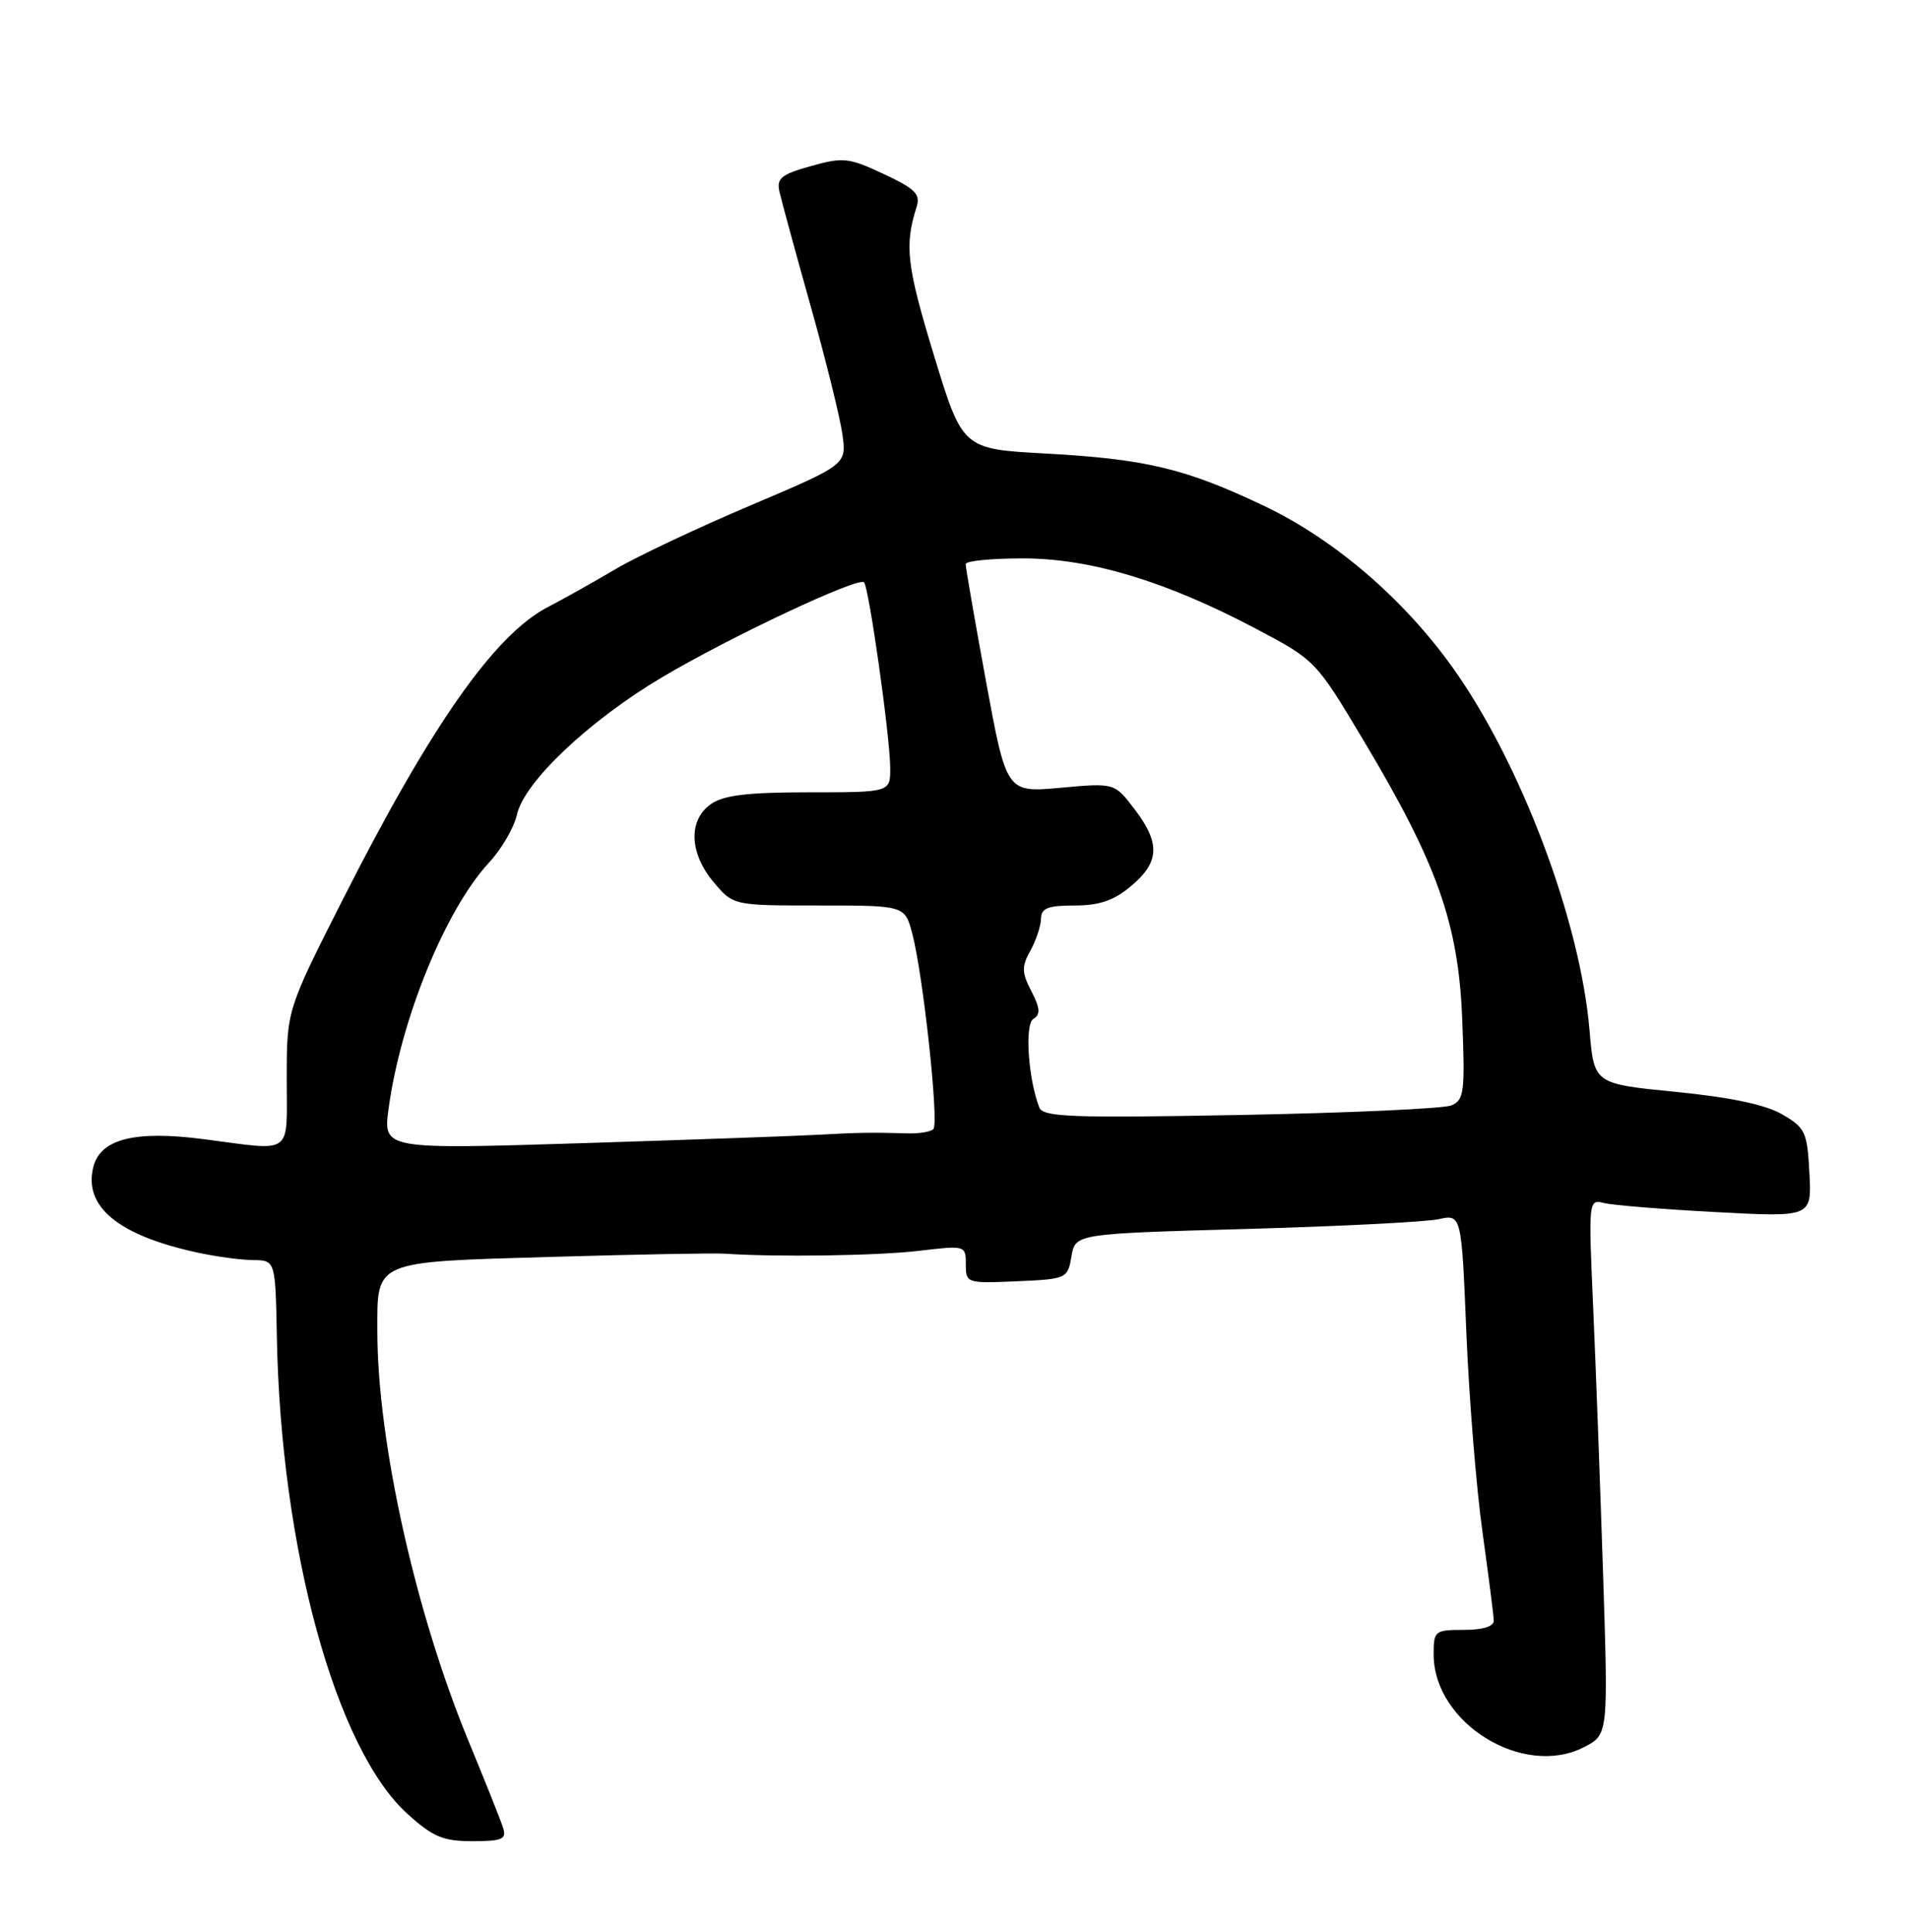 <?xml version="1.0" encoding="UTF-8" standalone="no"?>
<!DOCTYPE svg PUBLIC "-//W3C//DTD SVG 1.1//EN" "http://www.w3.org/Graphics/SVG/1.1/DTD/svg11.dtd" >
<svg xmlns="http://www.w3.org/2000/svg" xmlns:xlink="http://www.w3.org/1999/xlink" version="1.1" viewBox="0 0 253 256">
 <g >
 <path fill="currentColor"
d=" M 66.68 242.25 C 66.38 241.29 64.31 236.09 62.08 230.70 C 55.05 213.67 50.02 191.06 50.01 176.44 C 50.00 166.99 49.37 167.26 73.00 166.57 C 84.28 166.24 94.62 166.05 96.00 166.14 C 102.87 166.61 116.19 166.42 121.75 165.77 C 127.96 165.03 128.00 165.05 128.00 167.56 C 128.00 170.05 128.12 170.09 134.74 169.80 C 141.37 169.51 141.50 169.45 142.00 166.50 C 142.52 163.50 142.52 163.50 165.08 162.87 C 177.49 162.52 189.00 161.94 190.66 161.57 C 193.69 160.91 193.69 160.91 194.34 176.70 C 194.70 185.39 195.66 197.22 196.47 203.00 C 197.27 208.78 197.95 214.06 197.97 214.75 C 197.99 215.55 196.55 216.00 194.00 216.00 C 190.15 216.00 190.00 216.12 190.00 219.25 C 190.01 228.37 201.90 235.69 209.95 231.53 C 213.14 229.87 213.14 229.87 212.46 208.69 C 212.08 197.03 211.49 181.07 211.14 173.20 C 210.51 159.09 210.53 158.91 212.57 159.43 C 213.71 159.72 220.38 160.26 227.38 160.63 C 240.11 161.31 240.11 161.31 239.80 155.46 C 239.52 150.03 239.26 149.46 236.21 147.69 C 234.01 146.40 229.36 145.42 222.09 144.70 C 211.26 143.63 211.26 143.63 210.66 136.54 C 209.44 122.04 201.55 101.13 192.55 88.51 C 185.99 79.32 176.82 71.46 167.50 67.03 C 157.09 62.08 151.84 60.83 138.53 60.10 C 127.56 59.50 127.56 59.50 123.75 47.00 C 120.17 35.26 119.85 32.51 121.47 27.45 C 122.02 25.73 121.32 25.03 117.12 23.06 C 112.49 20.89 111.75 20.81 107.47 22.01 C 103.54 23.11 102.90 23.63 103.30 25.40 C 103.56 26.56 105.41 33.35 107.42 40.50 C 109.43 47.65 111.33 55.31 111.64 57.53 C 112.21 61.57 112.21 61.57 99.51 66.96 C 92.52 69.92 84.45 73.73 81.58 75.42 C 78.71 77.12 74.67 79.38 72.61 80.45 C 65.55 84.11 57.12 96.12 45.44 119.19 C 38.00 133.87 38.00 133.87 38.00 142.94 C 38.00 153.28 39.03 152.53 27.02 150.97 C 17.88 149.78 13.31 150.93 12.37 154.65 C 11.06 159.89 15.62 163.68 26.00 165.96 C 28.48 166.51 31.85 166.97 33.50 166.99 C 36.50 167.02 36.50 167.02 36.69 177.10 C 37.20 205.16 44.48 231.78 54.00 240.38 C 57.38 243.44 58.72 244.00 62.62 244.00 C 66.56 244.00 67.15 243.74 66.68 242.25 Z  M 51.50 146.91 C 53.12 135.04 59.06 120.50 64.84 114.28 C 66.48 112.51 68.13 109.67 68.51 107.96 C 69.46 103.64 78.08 95.48 87.80 89.72 C 96.86 84.36 113.75 76.42 114.51 77.17 C 115.16 77.83 117.96 97.60 117.98 101.75 C 118.00 105.00 118.00 105.00 107.22 105.00 C 99.09 105.00 95.90 105.38 94.22 106.56 C 91.19 108.68 91.34 113.07 94.59 116.92 C 97.18 120.00 97.18 120.00 108.55 120.00 C 119.92 120.00 119.92 120.00 120.91 123.75 C 122.35 129.21 124.47 148.86 123.70 149.63 C 123.34 149.99 121.80 150.25 120.27 150.20 C 115.59 150.06 113.69 150.09 108.50 150.38 C 105.75 150.54 91.64 151.04 77.13 151.50 C 50.77 152.32 50.77 152.32 51.50 146.91 Z  M 137.73 146.75 C 136.25 142.89 135.78 135.75 136.96 135.02 C 137.91 134.44 137.85 133.61 136.69 131.36 C 135.40 128.87 135.38 128.10 136.56 125.98 C 137.31 124.62 137.95 122.71 137.96 121.75 C 137.99 120.35 138.89 120.00 142.42 120.00 C 145.72 120.00 147.63 119.34 149.92 117.41 C 153.69 114.24 153.80 111.74 150.35 107.22 C 147.71 103.75 147.71 103.75 140.55 104.40 C 133.39 105.05 133.39 105.05 130.67 90.27 C 129.18 82.15 127.97 75.16 127.98 74.75 C 127.99 74.34 131.39 74.00 135.53 74.00 C 144.51 74.00 154.49 77.01 166.43 83.31 C 174.32 87.48 174.39 87.55 180.63 97.99 C 190.49 114.47 193.29 122.36 193.79 135.10 C 194.17 144.71 194.04 145.78 192.36 146.49 C 191.34 146.92 178.76 147.49 164.40 147.76 C 141.86 148.18 138.23 148.04 137.73 146.75 Z "/>
</g>
</svg>